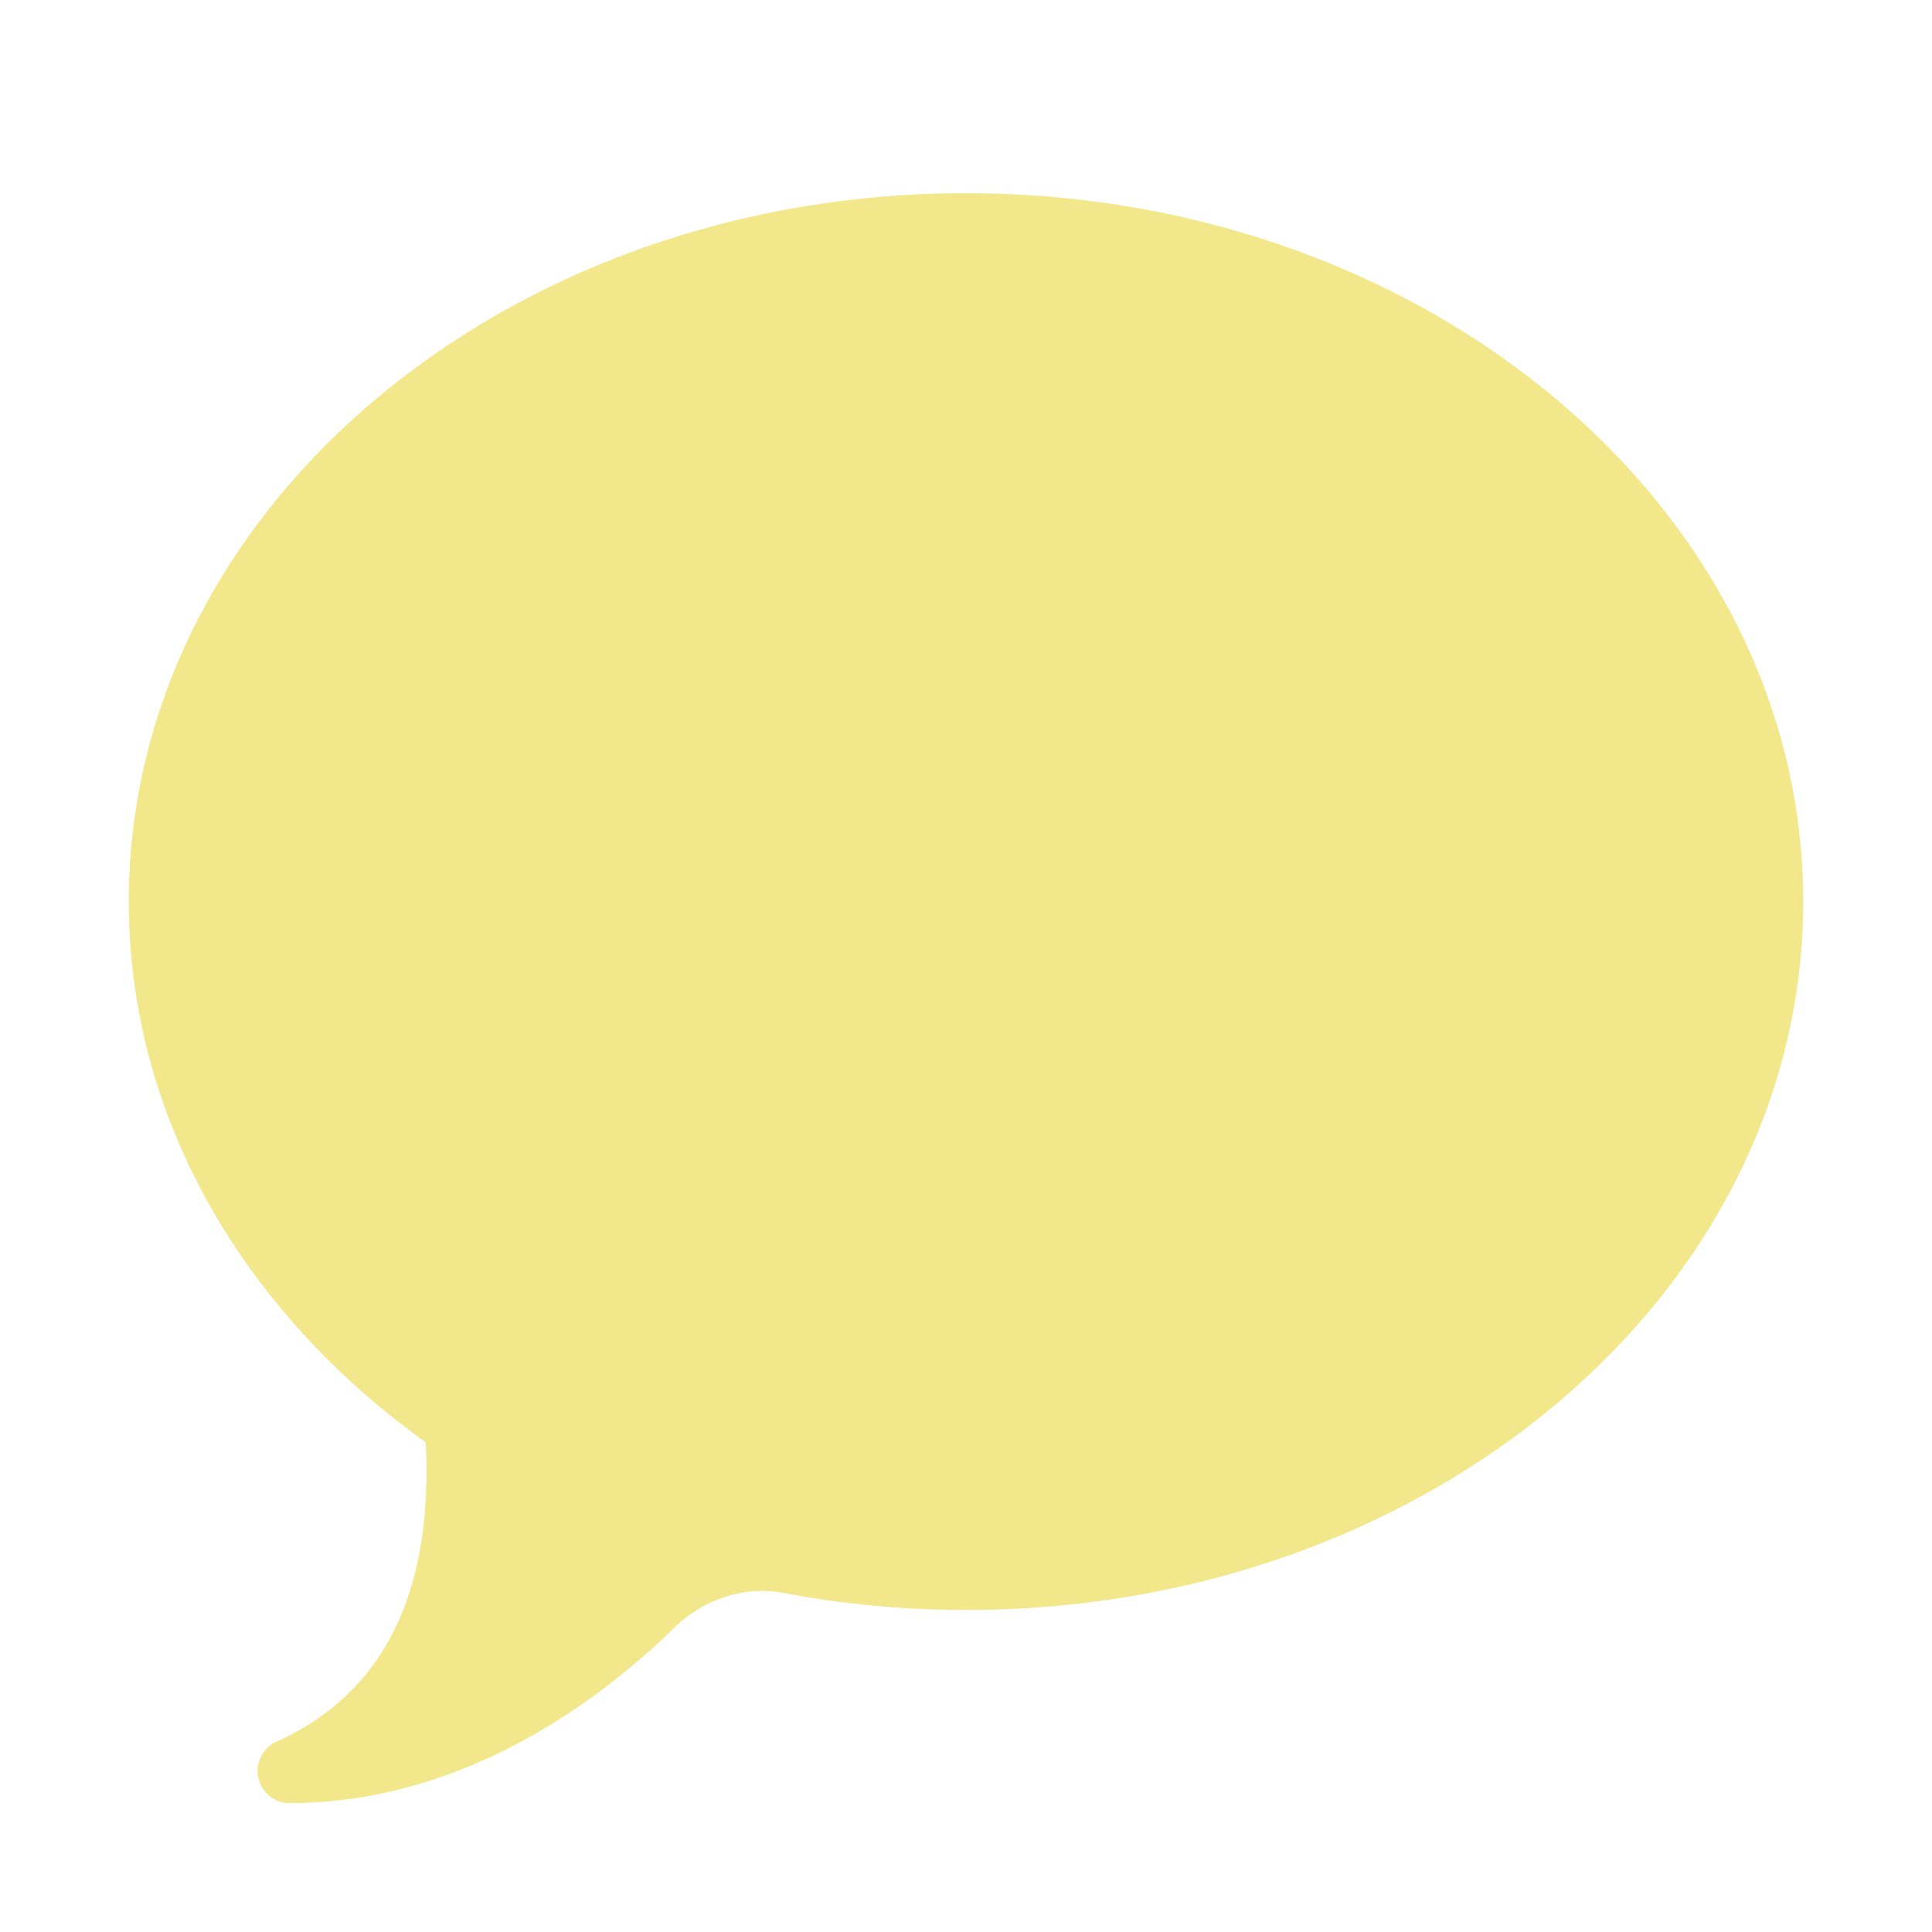 <?xml version="1.0"?><svg fill="#f2e78a" xmlns="http://www.w3.org/2000/svg" viewBox="0 0 30 30" width="240px"
  height="240px">
  <path
    d="M 15 3 C 7.82 3 2 7.925 2 14 C 2 17.368 3.793 20.378 6.611 22.396 C 6.683 23.932 6.445 26.053 4.326 27.031 A 0.5 0.5 0 0 0 4.322 27.033 A 0.5 0.5 0 0 0 4 27.5 A 0.5 0.5 0 0 0 4.5 28 C 4.512 28 4.523 27.998 4.535 27.998 A 0.5 0.5 0 0 0 4.543 27.998 C 6.977 27.982 9.043 26.667 10.469 25.277 C 10.921 24.836 11.551 24.619 12.172 24.736 C 13.082 24.909 14.028 25 15 25 C 22.18 25 28 20.075 28 14 C 28 7.925 22.18 3 15 3 z" />
</svg>